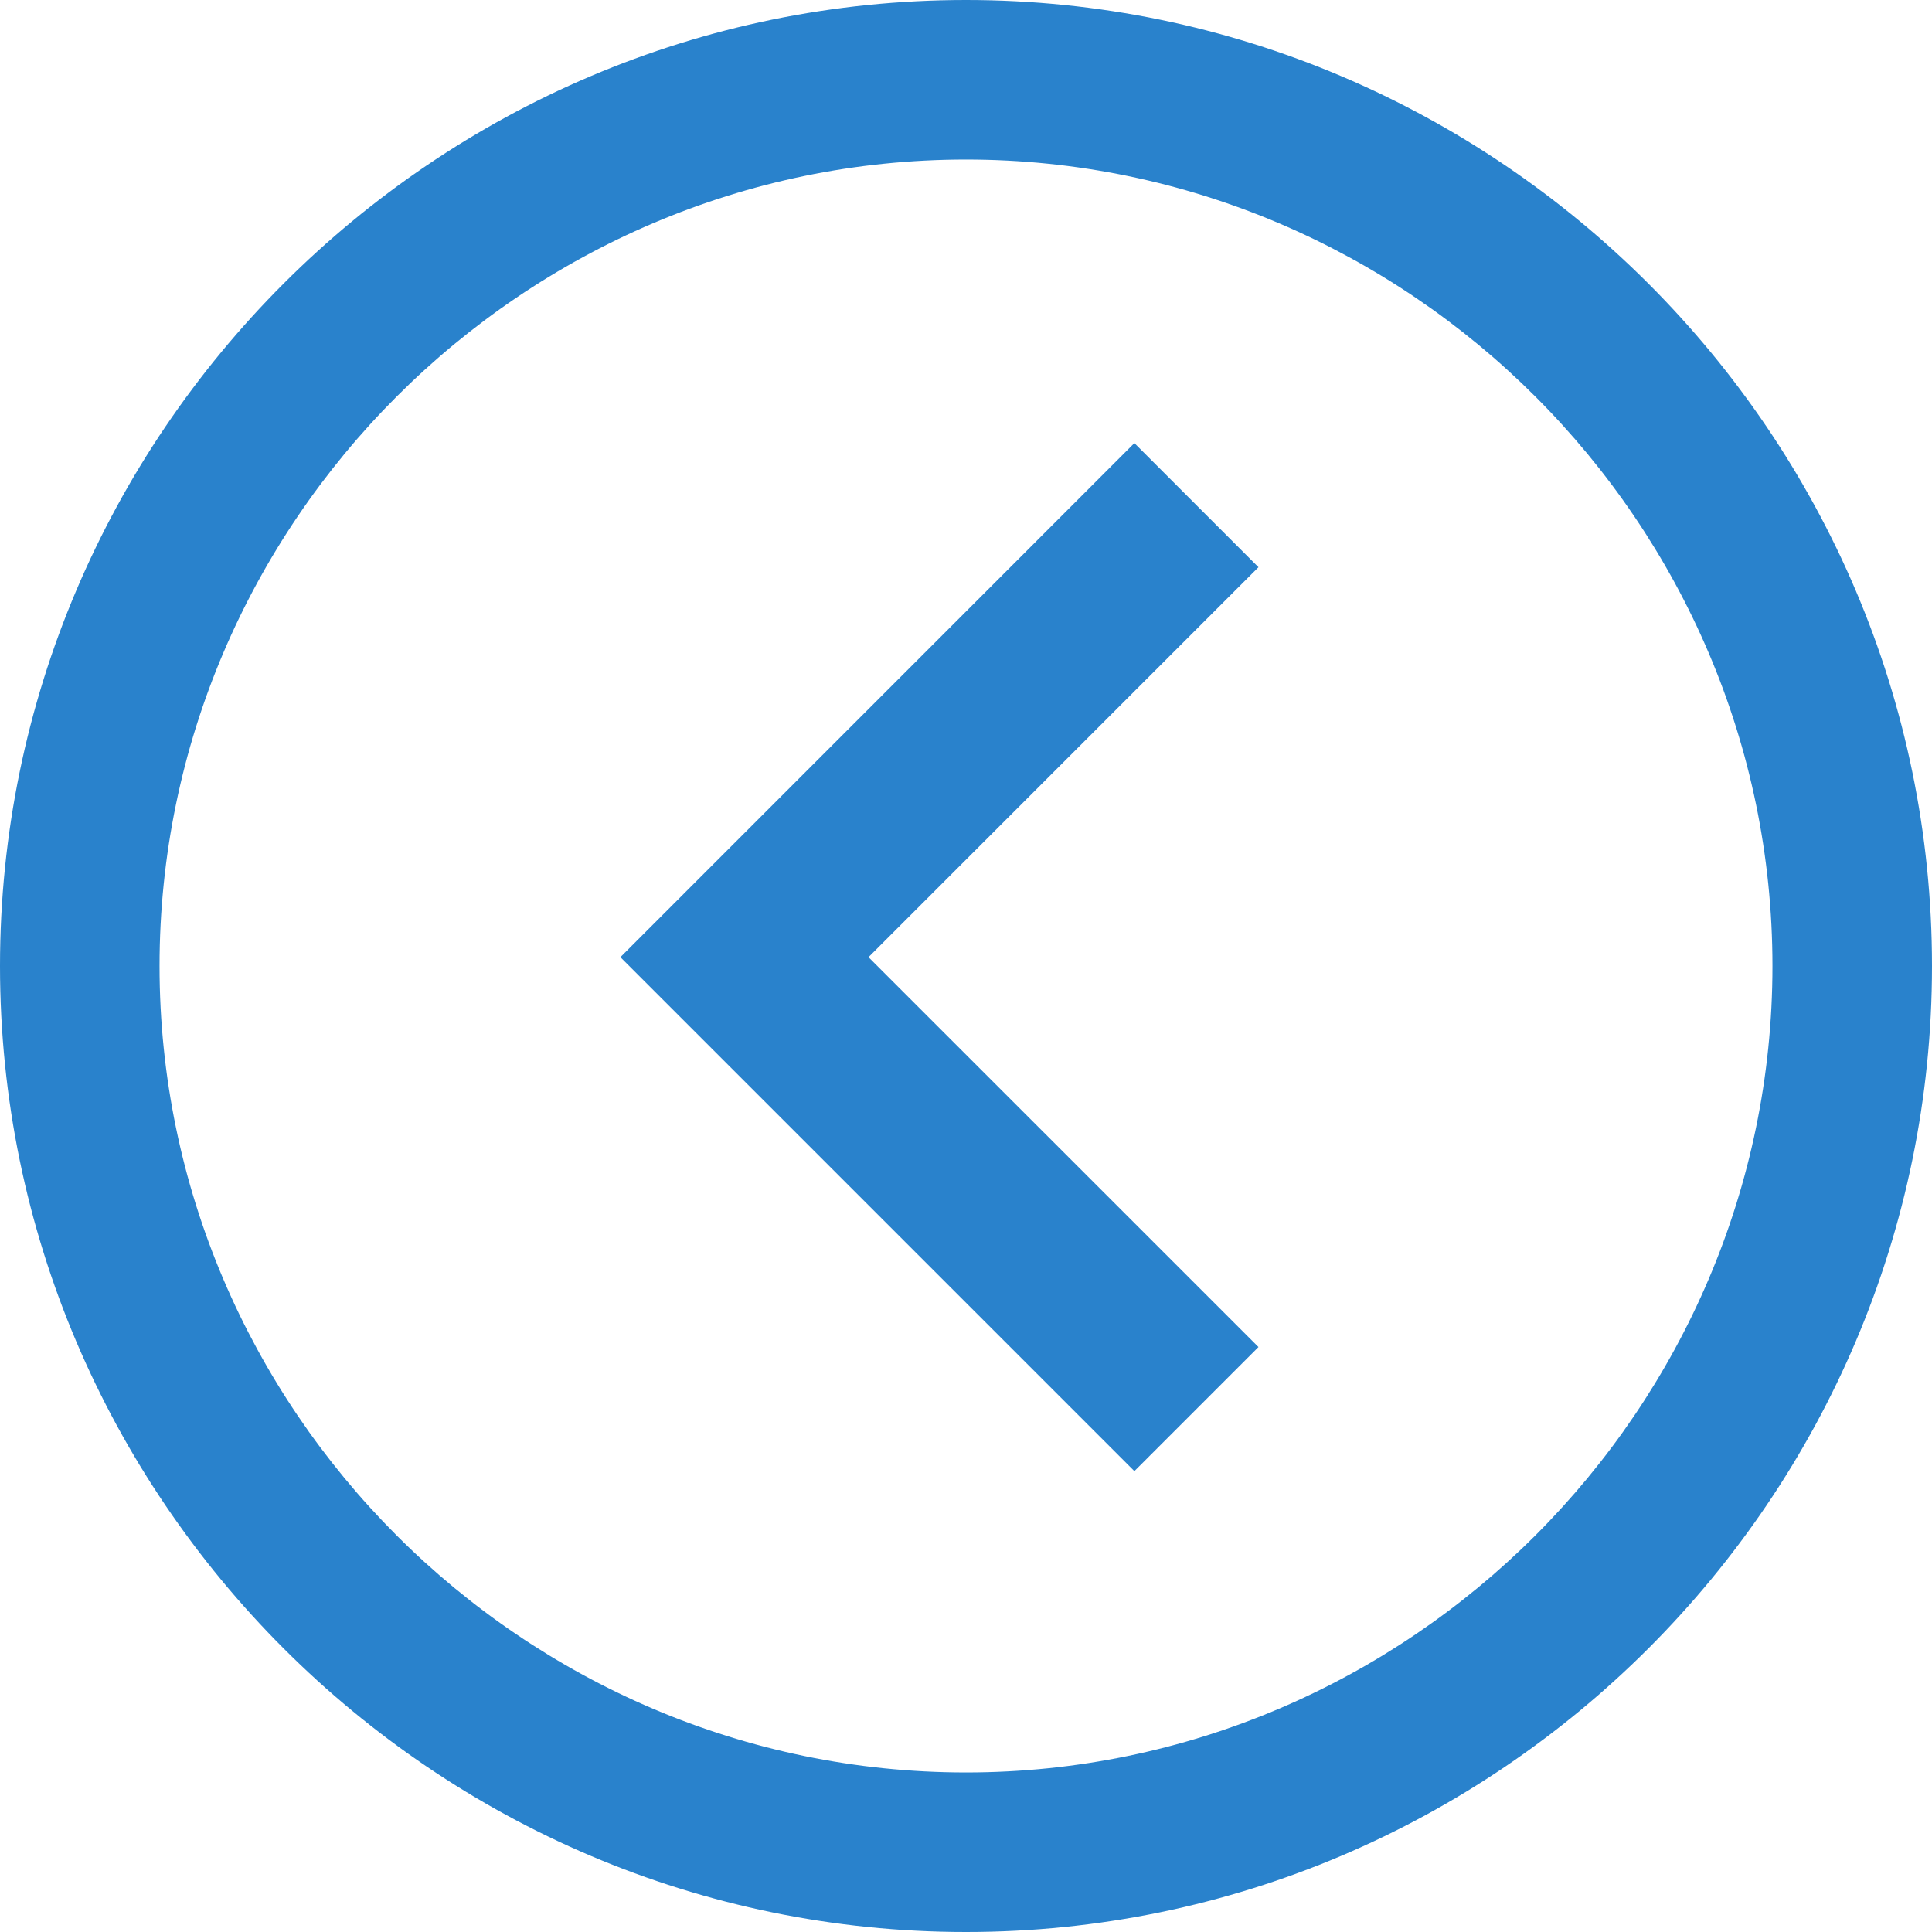 <?xml version="1.0" encoding="UTF-8"?>
<svg width="26px" height="26px" viewBox="0 0 26 26" version="1.1" xmlns="http://www.w3.org/2000/svg" xmlns:xlink="http://www.w3.org/1999/xlink">
    <!-- Generator: Sketch 47.1 (45422) - http://www.bohemiancoding.com/sketch -->
    <title>nav-circle-left</title>
    <desc>Created with Sketch.</desc>
    <defs></defs>
    <g id="Page-1" stroke="none" stroke-width="1" fill="none" fill-rule="evenodd">
        <g id="Artboard" transform="translate(-552, -131)" fill-rule="nonzero" fill="#2982CC">
            <g id="nav-circle-left" transform="translate(552, 131)">
                <path d="M13,26 C5.844,26 0,20.156 0,13 C0,5.844 5.844,0 13,0 C20.156,0 26,5.844 26,13 C26,20.156 20.156,26 13,26 Z M16.936,7.633 L11.688,12.881 L16.936,18.128 L15.266,19.798 L8.349,12.881 L15.266,5.963 L16.936,7.633 Z M13,2.147 C7.037,2.147 2.147,7.037 2.147,13 C2.147,18.963 7.037,23.853 13,23.853 C18.963,23.853 23.853,18.963 23.853,13 C23.853,7.037 18.963,2.147 13,2.147 Z" id="Combined-Shape"></path>
            </g>
        </g>
    </g>
</svg>